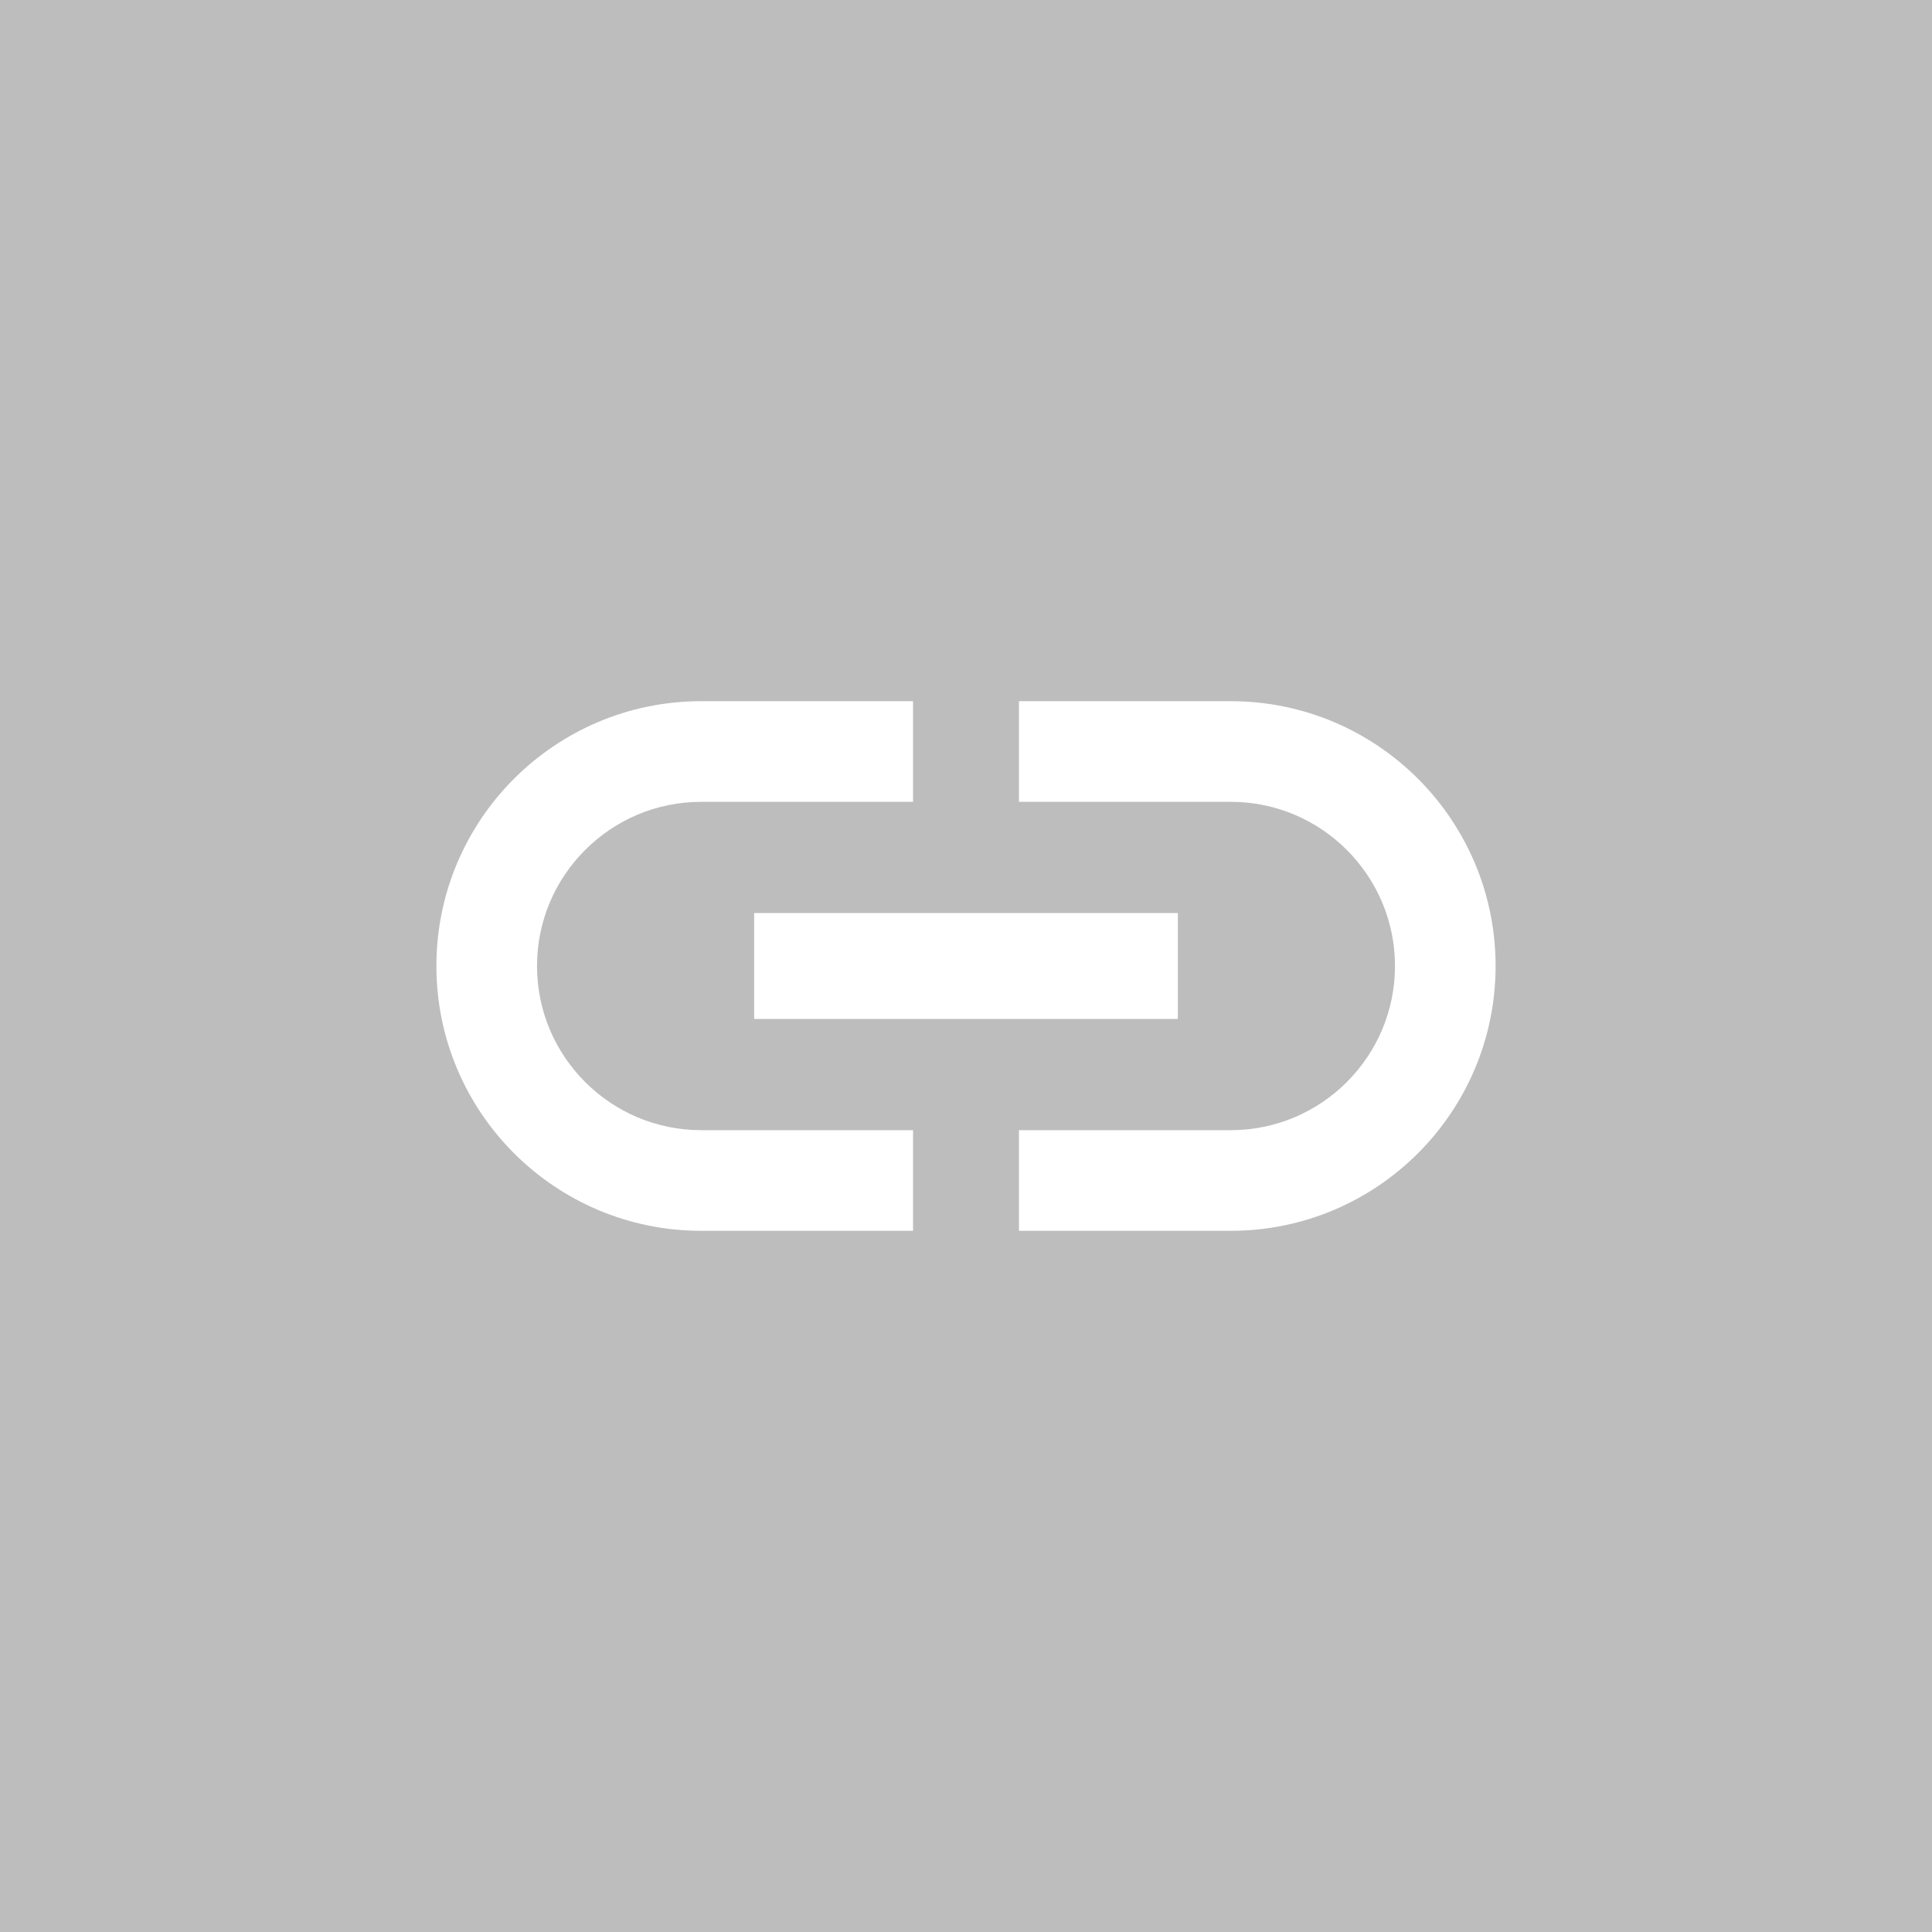 <?xml version="1.0" encoding="UTF-8"?>
<svg width="76px" height="76px" viewBox="0 0 76 76" version="1.1" xmlns="http://www.w3.org/2000/svg" xmlns:xlink="http://www.w3.org/1999/xlink">
    <!-- Generator: Sketch 52.6 (67491) - http://www.bohemiancoding.com/sketch -->
    <title>Group</title>
    <desc>Created with Sketch.</desc>
    <g id="Page-1" stroke="none" stroke-width="1" fill="none" fill-rule="evenodd">
        <g id="Group">
            <rect id="Rectangle-Copy-4" fill="#BDBDBD" x="0" y="0" width="76" height="76"></rect>
            <g id="Link" transform="translate(13, 13)">
                <g id="baseline-link-24px">
                    <polygon id="Path" points="0 0 50 0 50 50 0 50"></polygon>
                    <path d="M8.125,25 C8.125,21.438 11.021,18.542 14.583,18.542 L22.917,18.542 L22.917,14.583 L14.583,14.583 C8.833,14.583 4.167,19.25 4.167,25 C4.167,30.75 8.833,35.417 14.583,35.417 L22.917,35.417 L22.917,31.458 L14.583,31.458 C11.021,31.458 8.125,28.562 8.125,25 Z M16.667,27.083 L33.333,27.083 L33.333,22.917 L16.667,22.917 L16.667,27.083 Z M35.417,14.583 L27.083,14.583 L27.083,18.542 L35.417,18.542 C38.979,18.542 41.875,21.438 41.875,25 C41.875,28.562 38.979,31.458 35.417,31.458 L27.083,31.458 L27.083,35.417 L35.417,35.417 C41.167,35.417 45.833,30.75 45.833,25 C45.833,19.25 41.167,14.583 35.417,14.583 Z" id="Shape" fill="#FFFFFF" fill-rule="nonzero"></path>
                </g>
            </g>
        </g>
    </g>
</svg>